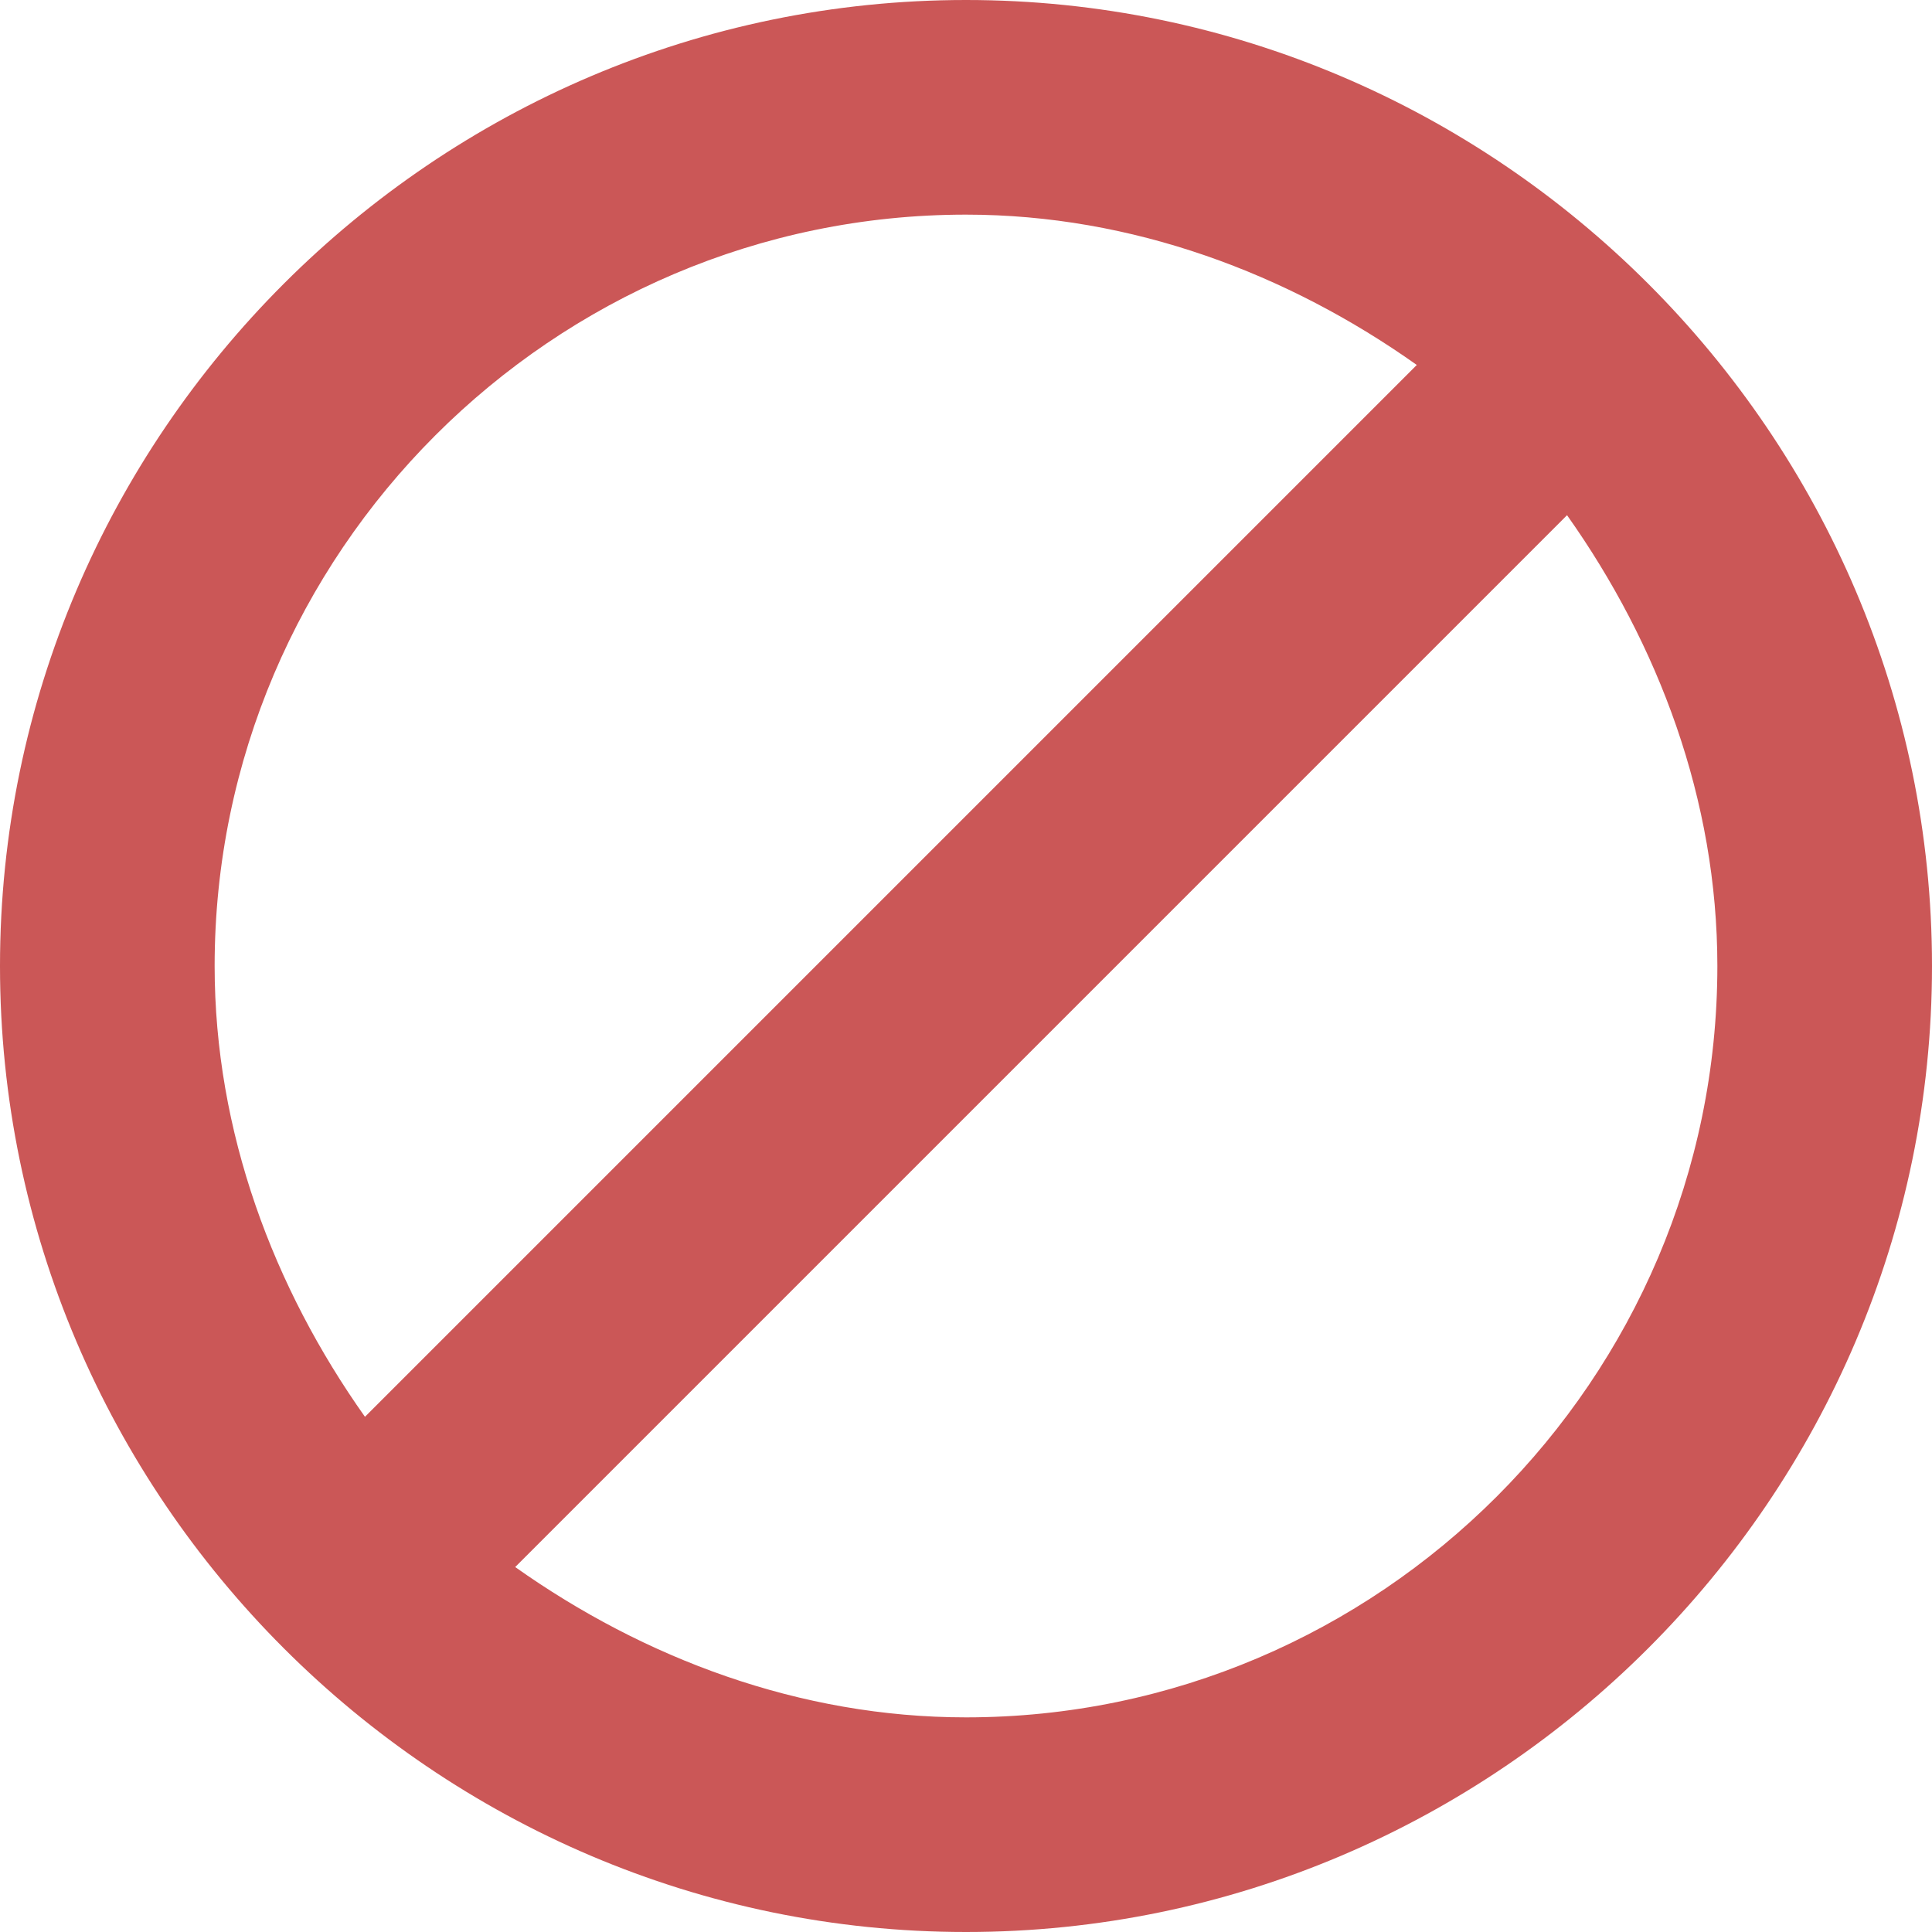 <svg width="21" height="21" viewBox="0 0 21 21" fill="none" xmlns="http://www.w3.org/2000/svg">
<path d="M10.5 0C4.725 0 0 4.725 0 10.5C0 16.275 4.725 21 10.5 21C16.275 21 21 16.275 21 10.5C21 4.725 16.275 0 10.5 0ZM10.5 2.333C12.308 2.333 14 2.975 15.4 3.967L3.967 15.4C2.975 14 2.333 12.308 2.333 10.5C2.333 6.008 6.008 2.333 10.5 2.333ZM10.5 18.667C8.692 18.667 7 18.025 5.6 17.033L17.033 5.6C18.025 7 18.667 8.692 18.667 10.5C18.667 14.992 14.992 18.667 10.5 18.667Z" fill="#cb5757"/>
</svg>
